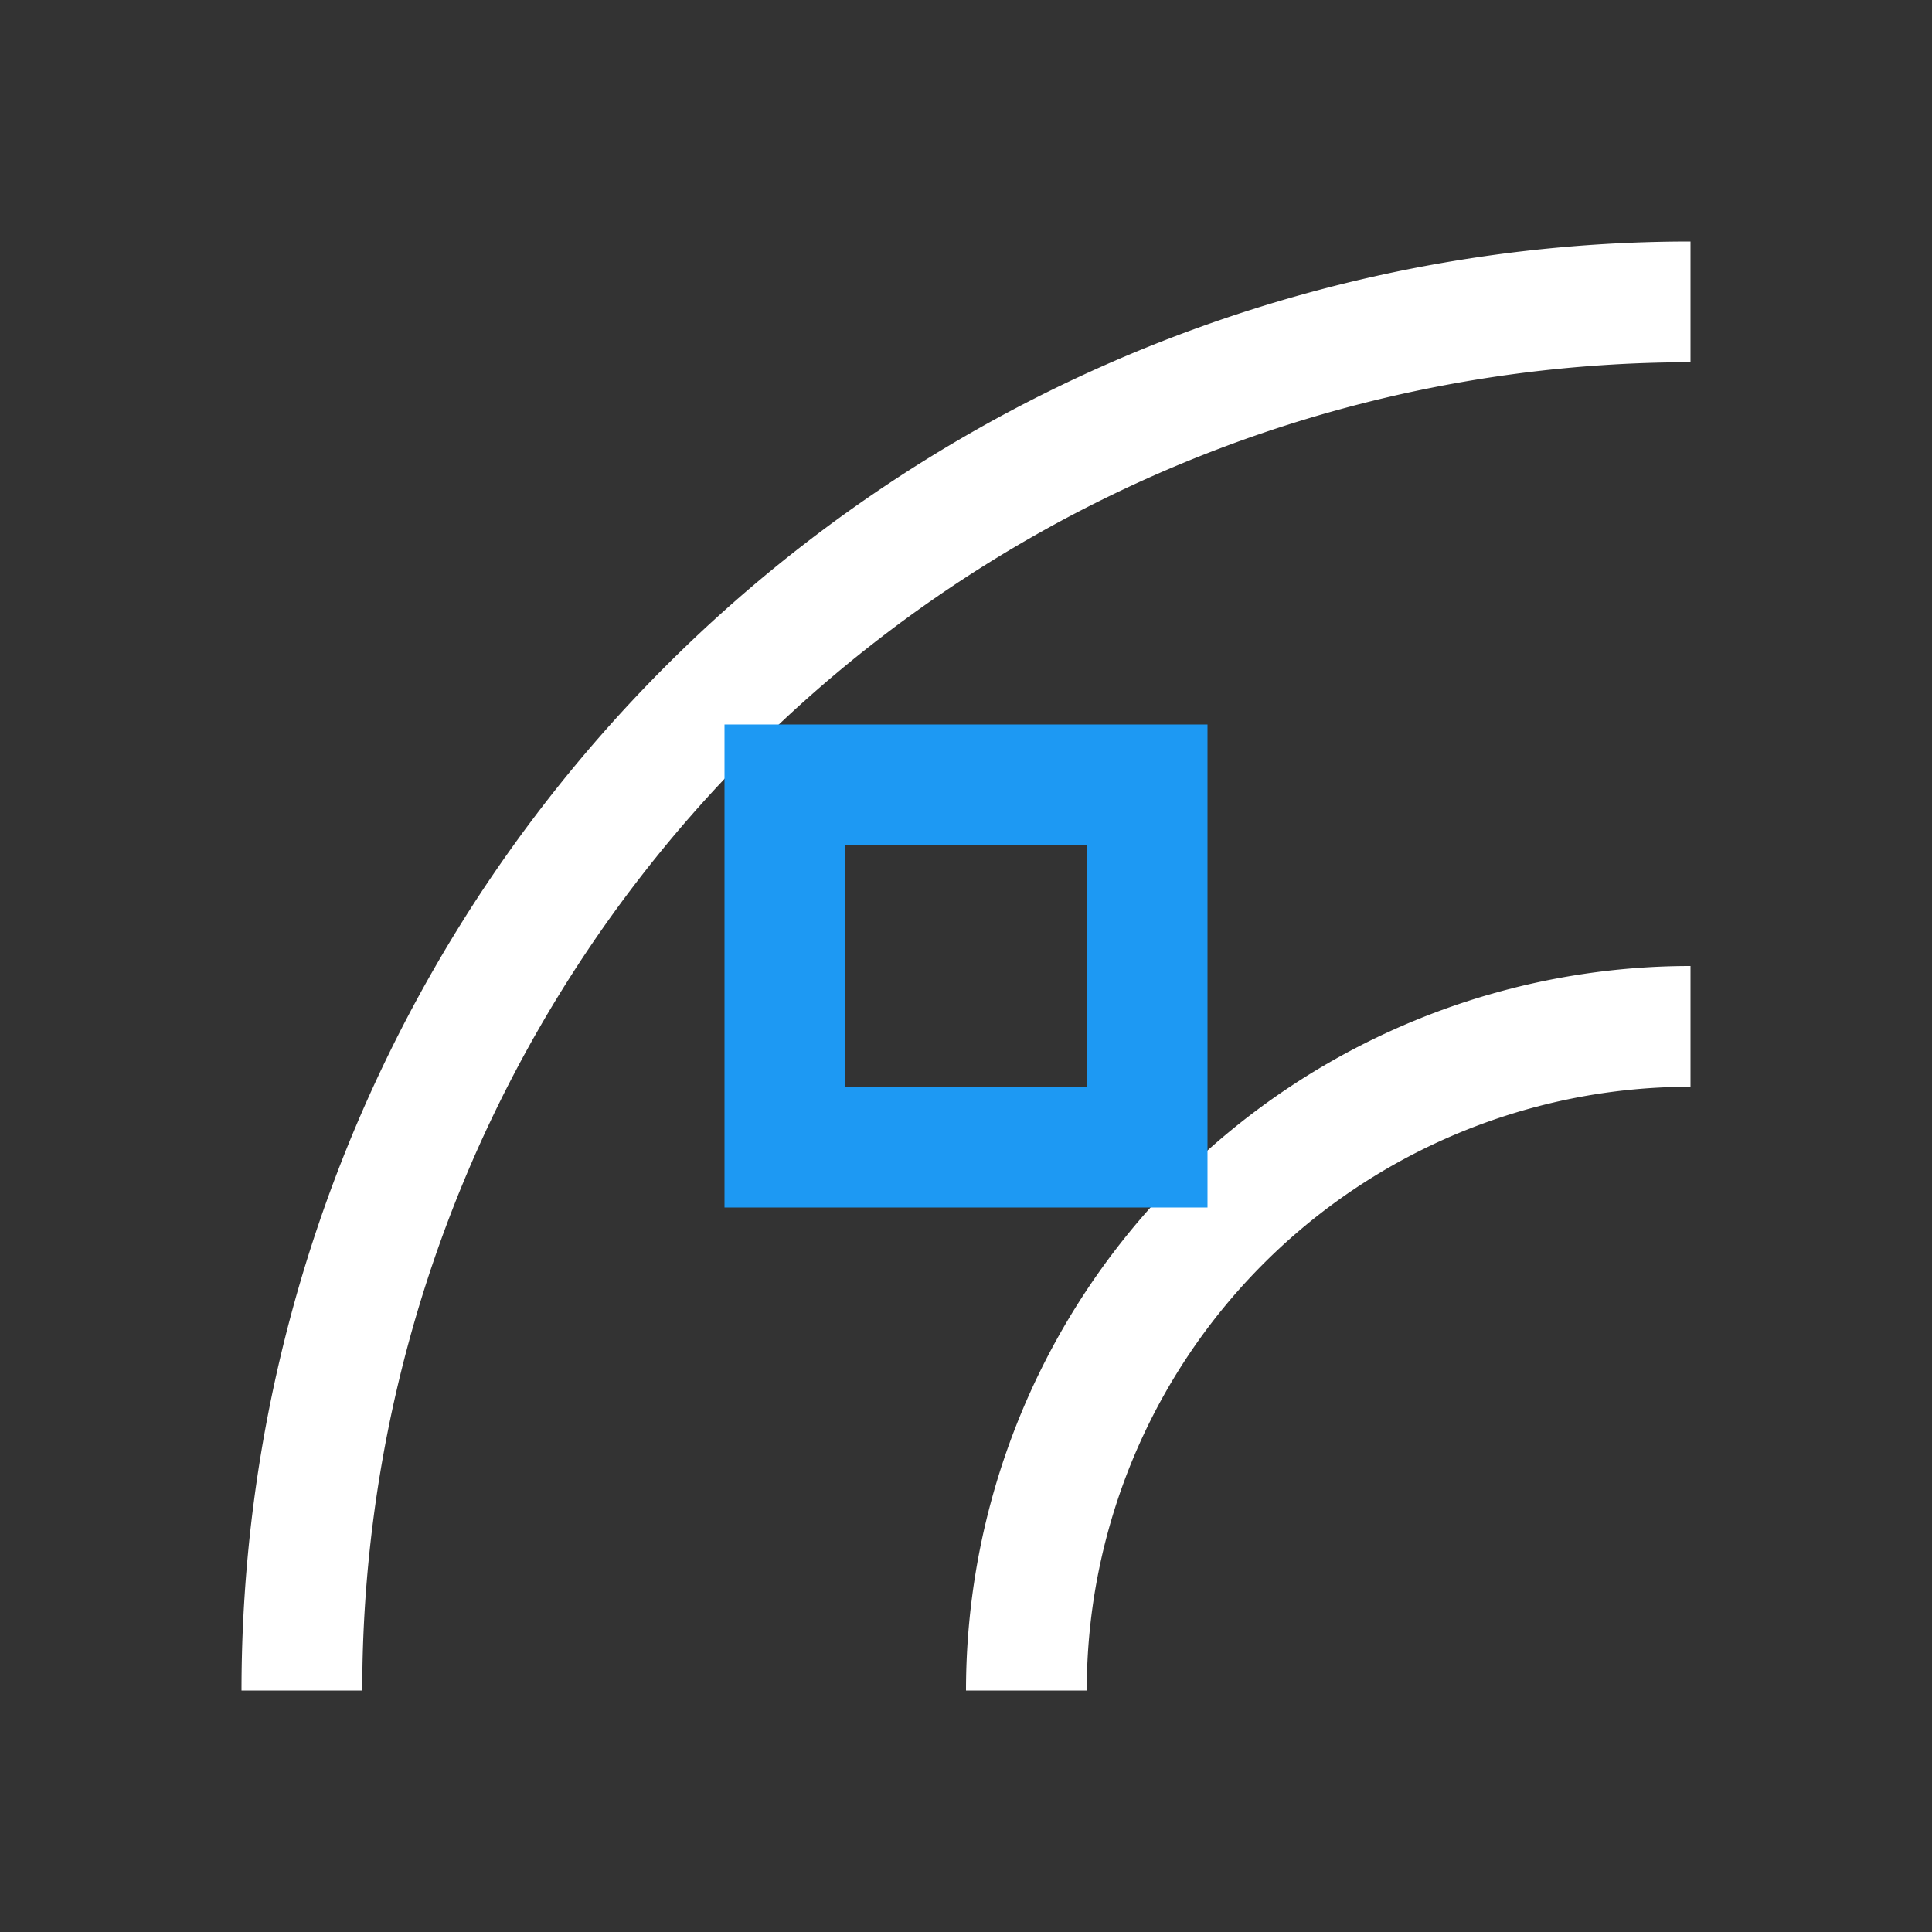 <svg xmlns="http://www.w3.org/2000/svg" viewBox="0 0 16 16"><rect x="0" y="0" width="16" height="16" fill="#333333" stroke="none"/><g transform="translate(-421.71-531.79)"><g fill="#ffffff" transform="translate(421.71 531.79)"><path d="M14 2A12 12 0 0 0 2 14H3A11 11 0 0 1 14 3V2"/><path d="M14 8A6 6 0 0 0 8 14H9A5 5 0 0 1 14 9V8"/></g><path d="m427.71 537.79v4h4v-4h-4m1 1h2v2h-2v-2" fill="#1d99f3" color="#ffffff"/></g></svg>